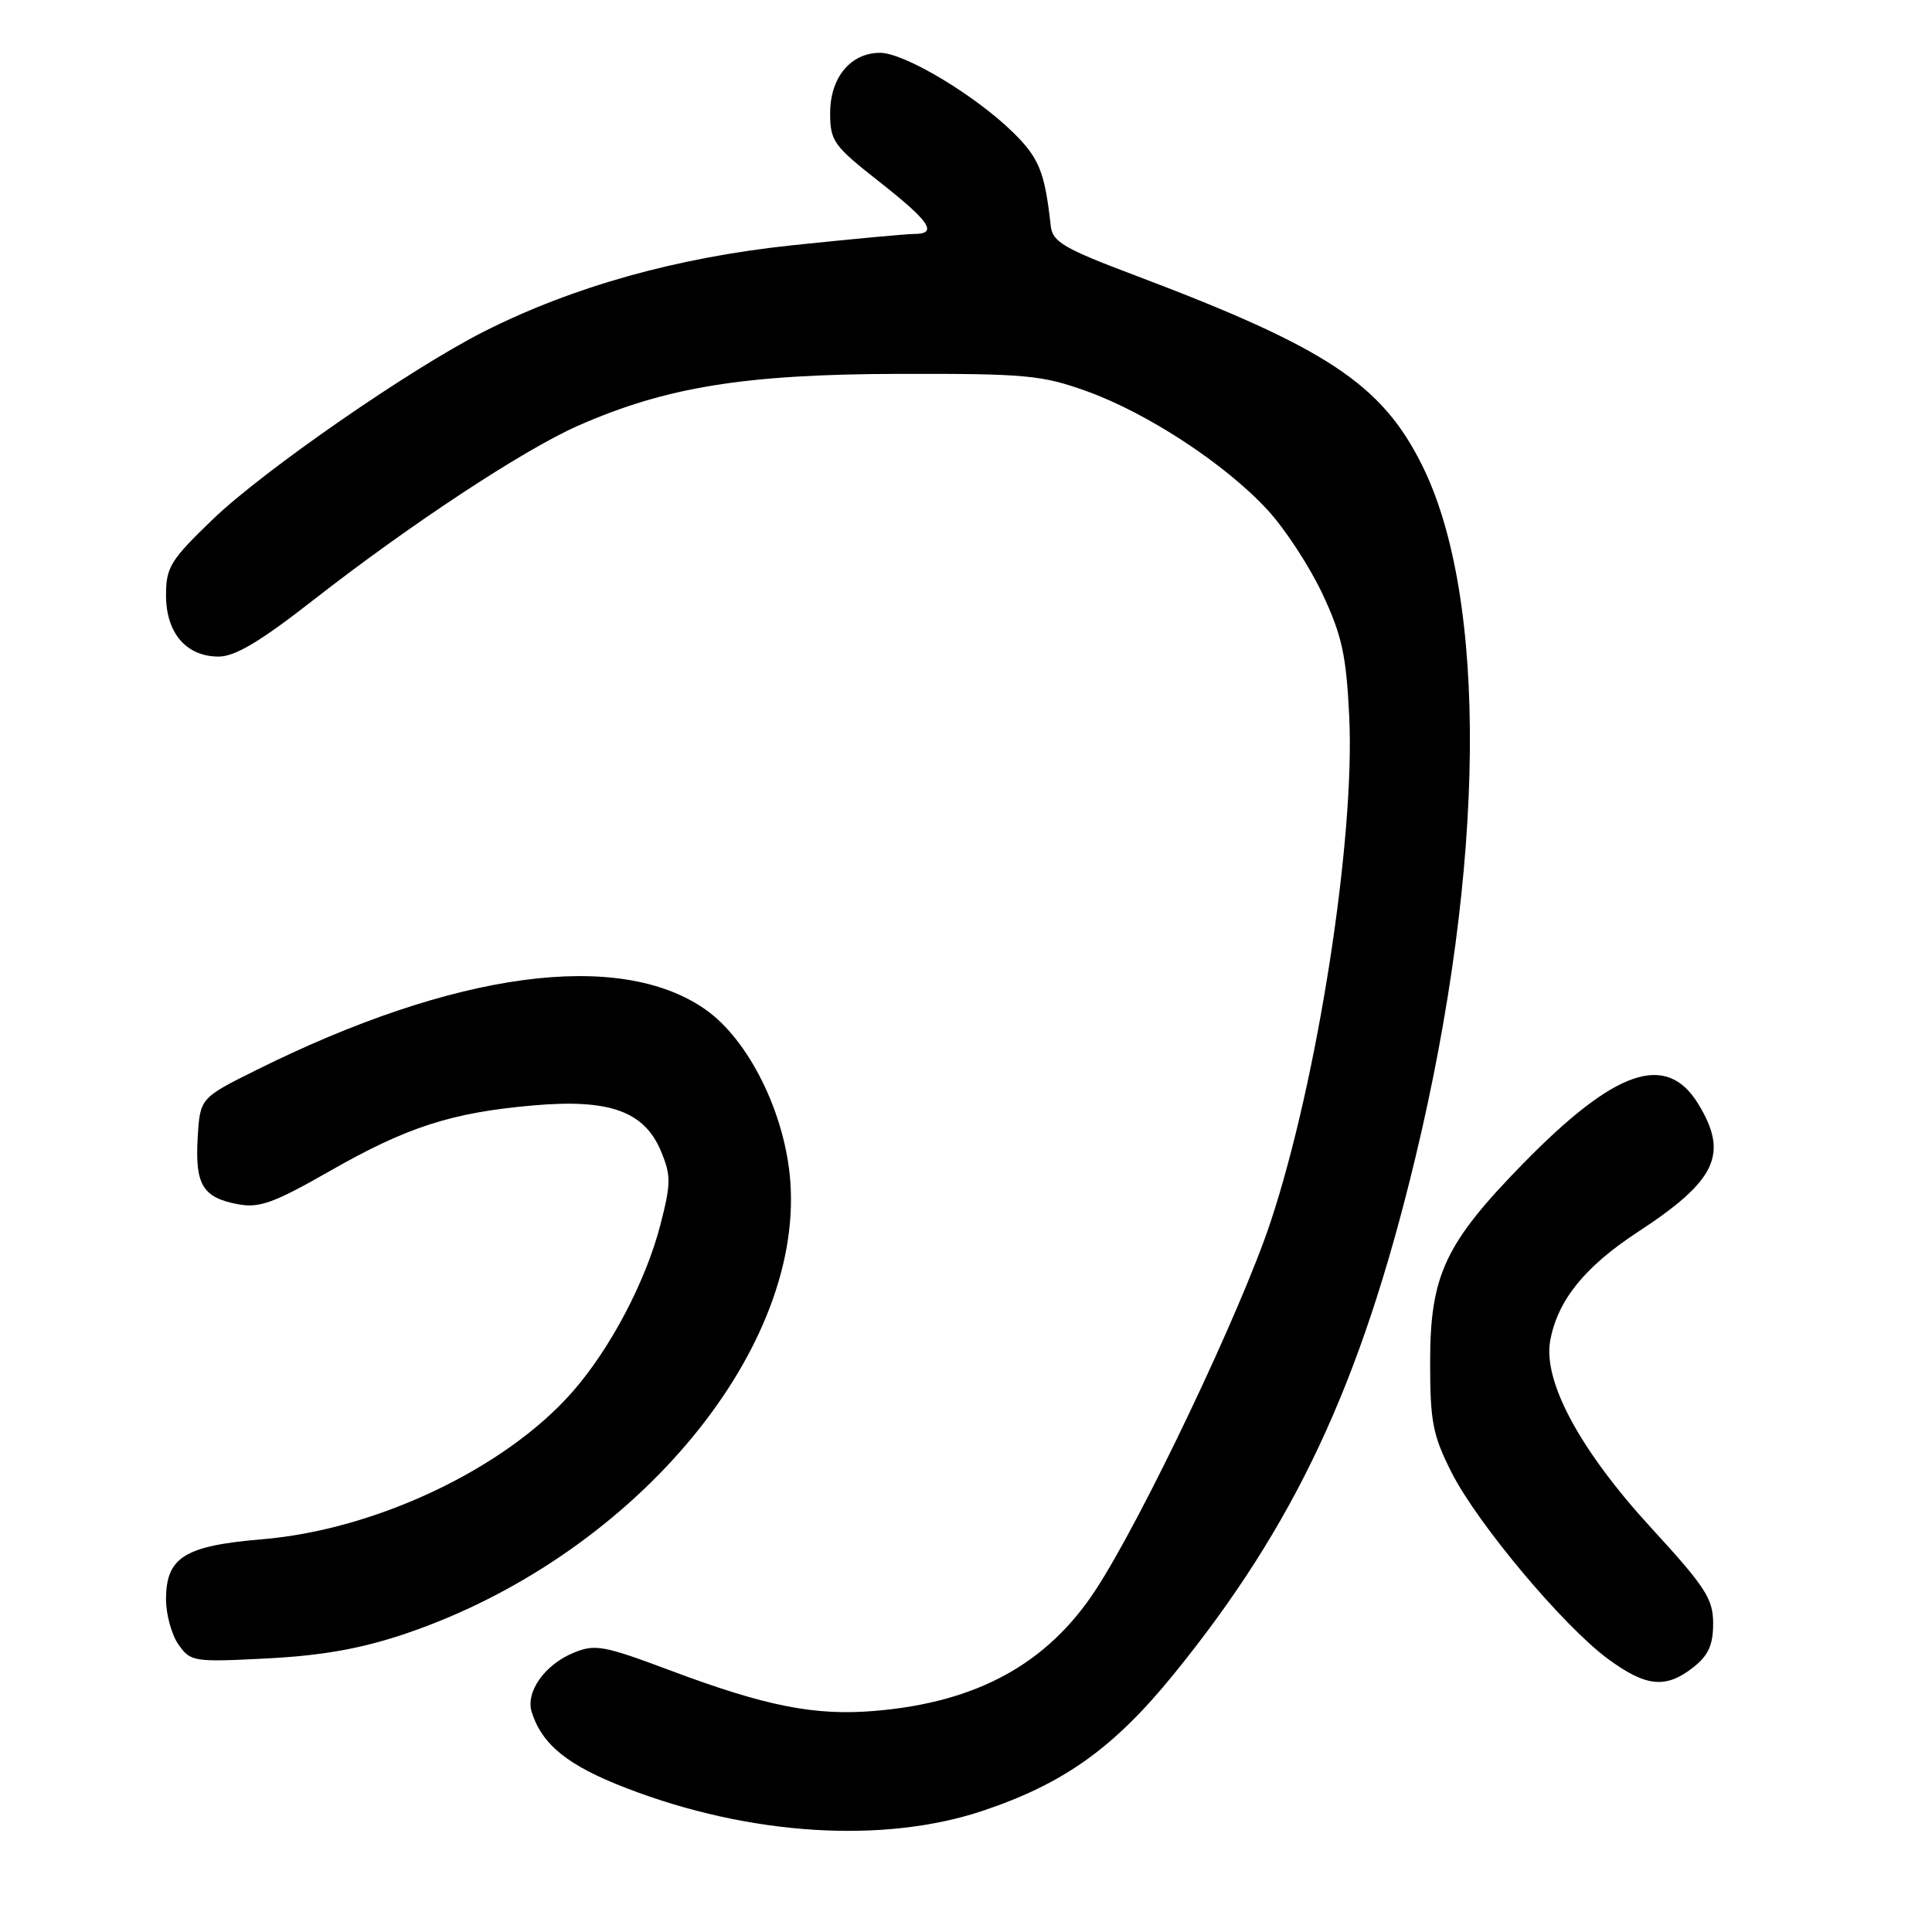 <?xml version="1.0" encoding="UTF-8" standalone="no"?>
<!DOCTYPE svg PUBLIC "-//W3C//DTD SVG 1.1//EN" "http://www.w3.org/Graphics/SVG/1.1/DTD/svg11.dtd" >
<svg xmlns="http://www.w3.org/2000/svg" xmlns:xlink="http://www.w3.org/1999/xlink" version="1.1" viewBox="0 0 256 256">
 <g >
 <path fill="currentColor"
d=" M 130.25 239.93 C 140.98 236.33 147.58 231.61 155.48 221.90 C 171.57 202.11 180.31 183.46 187.52 153.50 C 196.86 114.68 197.20 79.23 188.41 61.60 C 183.07 50.90 175.79 46.08 150.59 36.56 C 140.93 32.92 139.47 32.06 139.23 29.94 C 138.44 22.77 137.69 20.93 134.22 17.53 C 129.19 12.60 119.83 7.00 116.62 7.00 C 112.71 7.00 110.00 10.27 110.00 14.98 C 110.00 18.69 110.44 19.31 116.50 24.07 C 123.25 29.38 124.33 31.00 121.11 31.00 C 120.07 31.00 112.81 31.68 104.98 32.50 C 89.72 34.11 75.97 37.96 64.17 43.91 C 54.48 48.80 34.88 62.37 28.20 68.81 C 22.57 74.23 22.00 75.16 22.00 78.89 C 22.00 83.88 24.69 87.00 28.97 87.00 C 31.14 87.00 34.48 85.01 41.43 79.58 C 54.25 69.56 69.29 59.65 76.53 56.44 C 88.19 51.29 98.61 49.59 119.00 49.54 C 135.95 49.50 138.04 49.70 144.00 51.84 C 152.08 54.75 162.37 61.51 167.94 67.55 C 170.27 70.07 173.55 75.10 175.24 78.71 C 177.82 84.22 178.39 86.83 178.78 94.96 C 179.56 111.16 174.56 143.25 168.34 161.97 C 164.45 173.69 151.38 201.17 145.20 210.64 C 138.79 220.45 129.48 225.56 115.96 226.70 C 107.97 227.38 101.47 226.09 88.81 221.34 C 79.97 218.03 78.84 217.82 75.98 219.01 C 72.16 220.59 69.61 224.21 70.46 226.87 C 71.83 231.20 75.26 233.96 83.01 236.94 C 99.30 243.23 117.06 244.35 130.25 239.93 Z  M 224.37 220.93 C 226.37 219.35 227.00 217.96 227.00 215.13 C 227.00 211.86 226.01 210.32 218.88 202.55 C 209.35 192.18 204.40 182.99 205.42 177.59 C 206.41 172.28 210.00 167.84 217.01 163.25 C 227.44 156.43 229.09 152.94 225.03 146.28 C 220.82 139.38 214.07 141.67 201.88 154.12 C 191.47 164.76 189.50 168.96 189.50 180.50 C 189.50 188.41 189.85 190.18 192.34 195.11 C 195.80 201.93 207.16 215.47 213.07 219.82 C 218.12 223.53 220.73 223.79 224.37 220.93 Z  M 53.50 216.55 C 83.27 206.57 106.34 179.61 104.73 156.66 C 104.10 147.66 99.27 137.82 93.47 133.76 C 82.08 125.77 60.26 128.71 34.00 141.77 C 26.50 145.50 26.50 145.50 26.19 150.83 C 25.84 157.01 26.88 158.70 31.55 159.57 C 34.36 160.10 36.30 159.40 43.70 155.17 C 53.94 149.32 59.86 147.41 70.70 146.47 C 80.75 145.59 85.37 147.25 87.58 152.53 C 88.92 155.75 88.92 156.78 87.53 162.20 C 85.59 169.76 80.87 178.73 75.81 184.48 C 66.90 194.60 49.82 202.70 34.75 203.96 C 24.44 204.82 22.00 206.35 22.00 211.93 C 22.00 213.92 22.74 216.62 23.65 217.91 C 25.25 220.19 25.64 220.25 35.40 219.75 C 42.61 219.38 47.79 218.46 53.50 216.55 Z "/>
</g>
</svg>